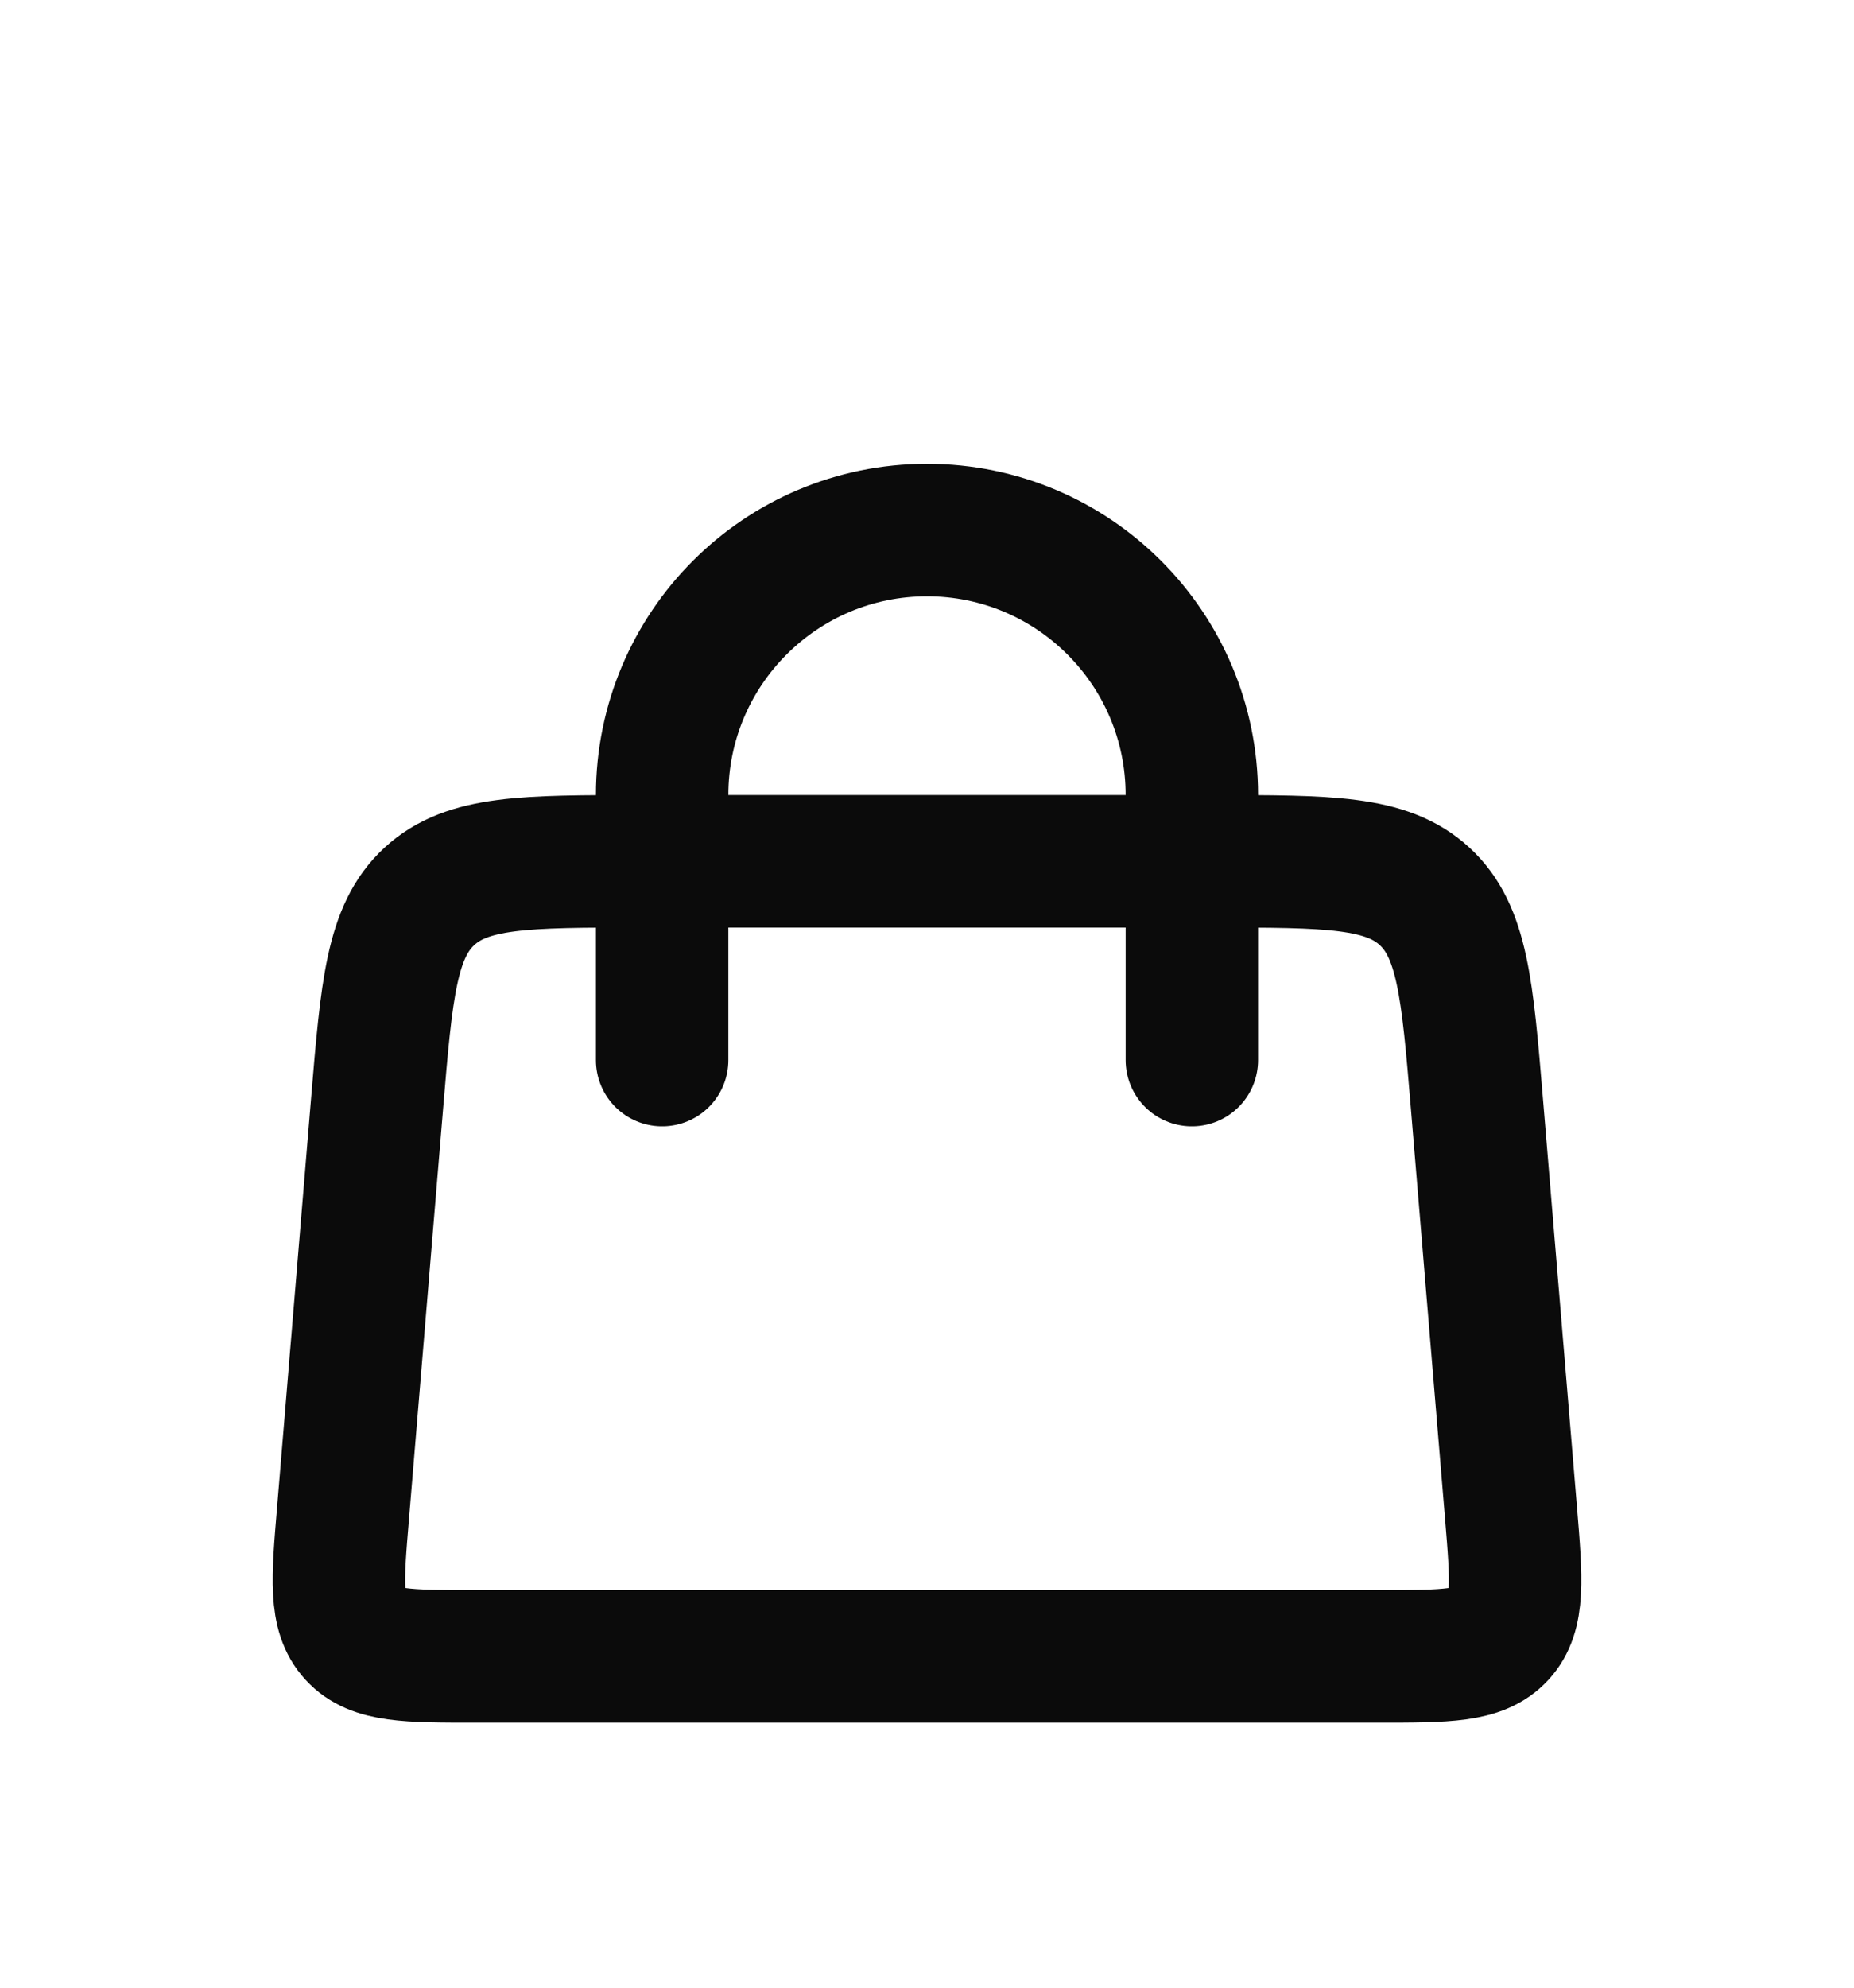 <svg width="28" height="30" viewBox="0 0 28 30" fill="none" xmlns="http://www.w3.org/2000/svg">
<g filter="url(#filter0_d_1_353)">
<path d="M10 12L10 8C10 5.791 11.791 4 14 4V4C16.209 4 18 5.791 18 8L18 12" stroke="#0B0B0B" stroke-width="2" stroke-linecap="round"/>
<path d="M5.694 12.668C5.839 10.927 5.912 10.056 6.486 9.528C7.06 9 7.934 9 9.681 9H18.32C20.066 9 20.94 9 21.514 9.528C22.088 10.056 22.161 10.927 22.306 12.668L22.82 18.834C22.904 19.847 22.946 20.354 22.649 20.677C22.352 21 21.843 21 20.826 21H7.174C6.157 21 5.648 21 5.351 20.677C5.054 20.354 5.096 19.847 5.181 18.834L5.694 12.668Z" stroke="#0B0B0B" stroke-width="2"/>
</g>
<defs>
<filter id="filter0_d_1_353" x="-2" y="0" width="32" height="32" filterUnits="userSpaceOnUse" color-interpolation-filters="sRGB">
<feFlood flood-opacity="0" result="BackgroundImageFix"/>
<feColorMatrix in="SourceAlpha" type="matrix" values="0 0 0 0 0 0 0 0 0 0 0 0 0 0 0 0 0 0 127 0" result="hardAlpha"/>
<feOffset dy="4"/>
<feGaussianBlur stdDeviation="2"/>
<feComposite in2="hardAlpha" operator="out"/>
<feColorMatrix type="matrix" values="0 0 0 0 0 0 0 0 0 0 0 0 0 0 0 0 0 0 0.25 0"/>
<feBlend mode="normal" in2="BackgroundImageFix" result="effect1_dropShadow_1_353"/>
<feBlend mode="normal" in="SourceGraphic" in2="effect1_dropShadow_1_353" result="shape"/>
</filter>
</defs>
</svg>
